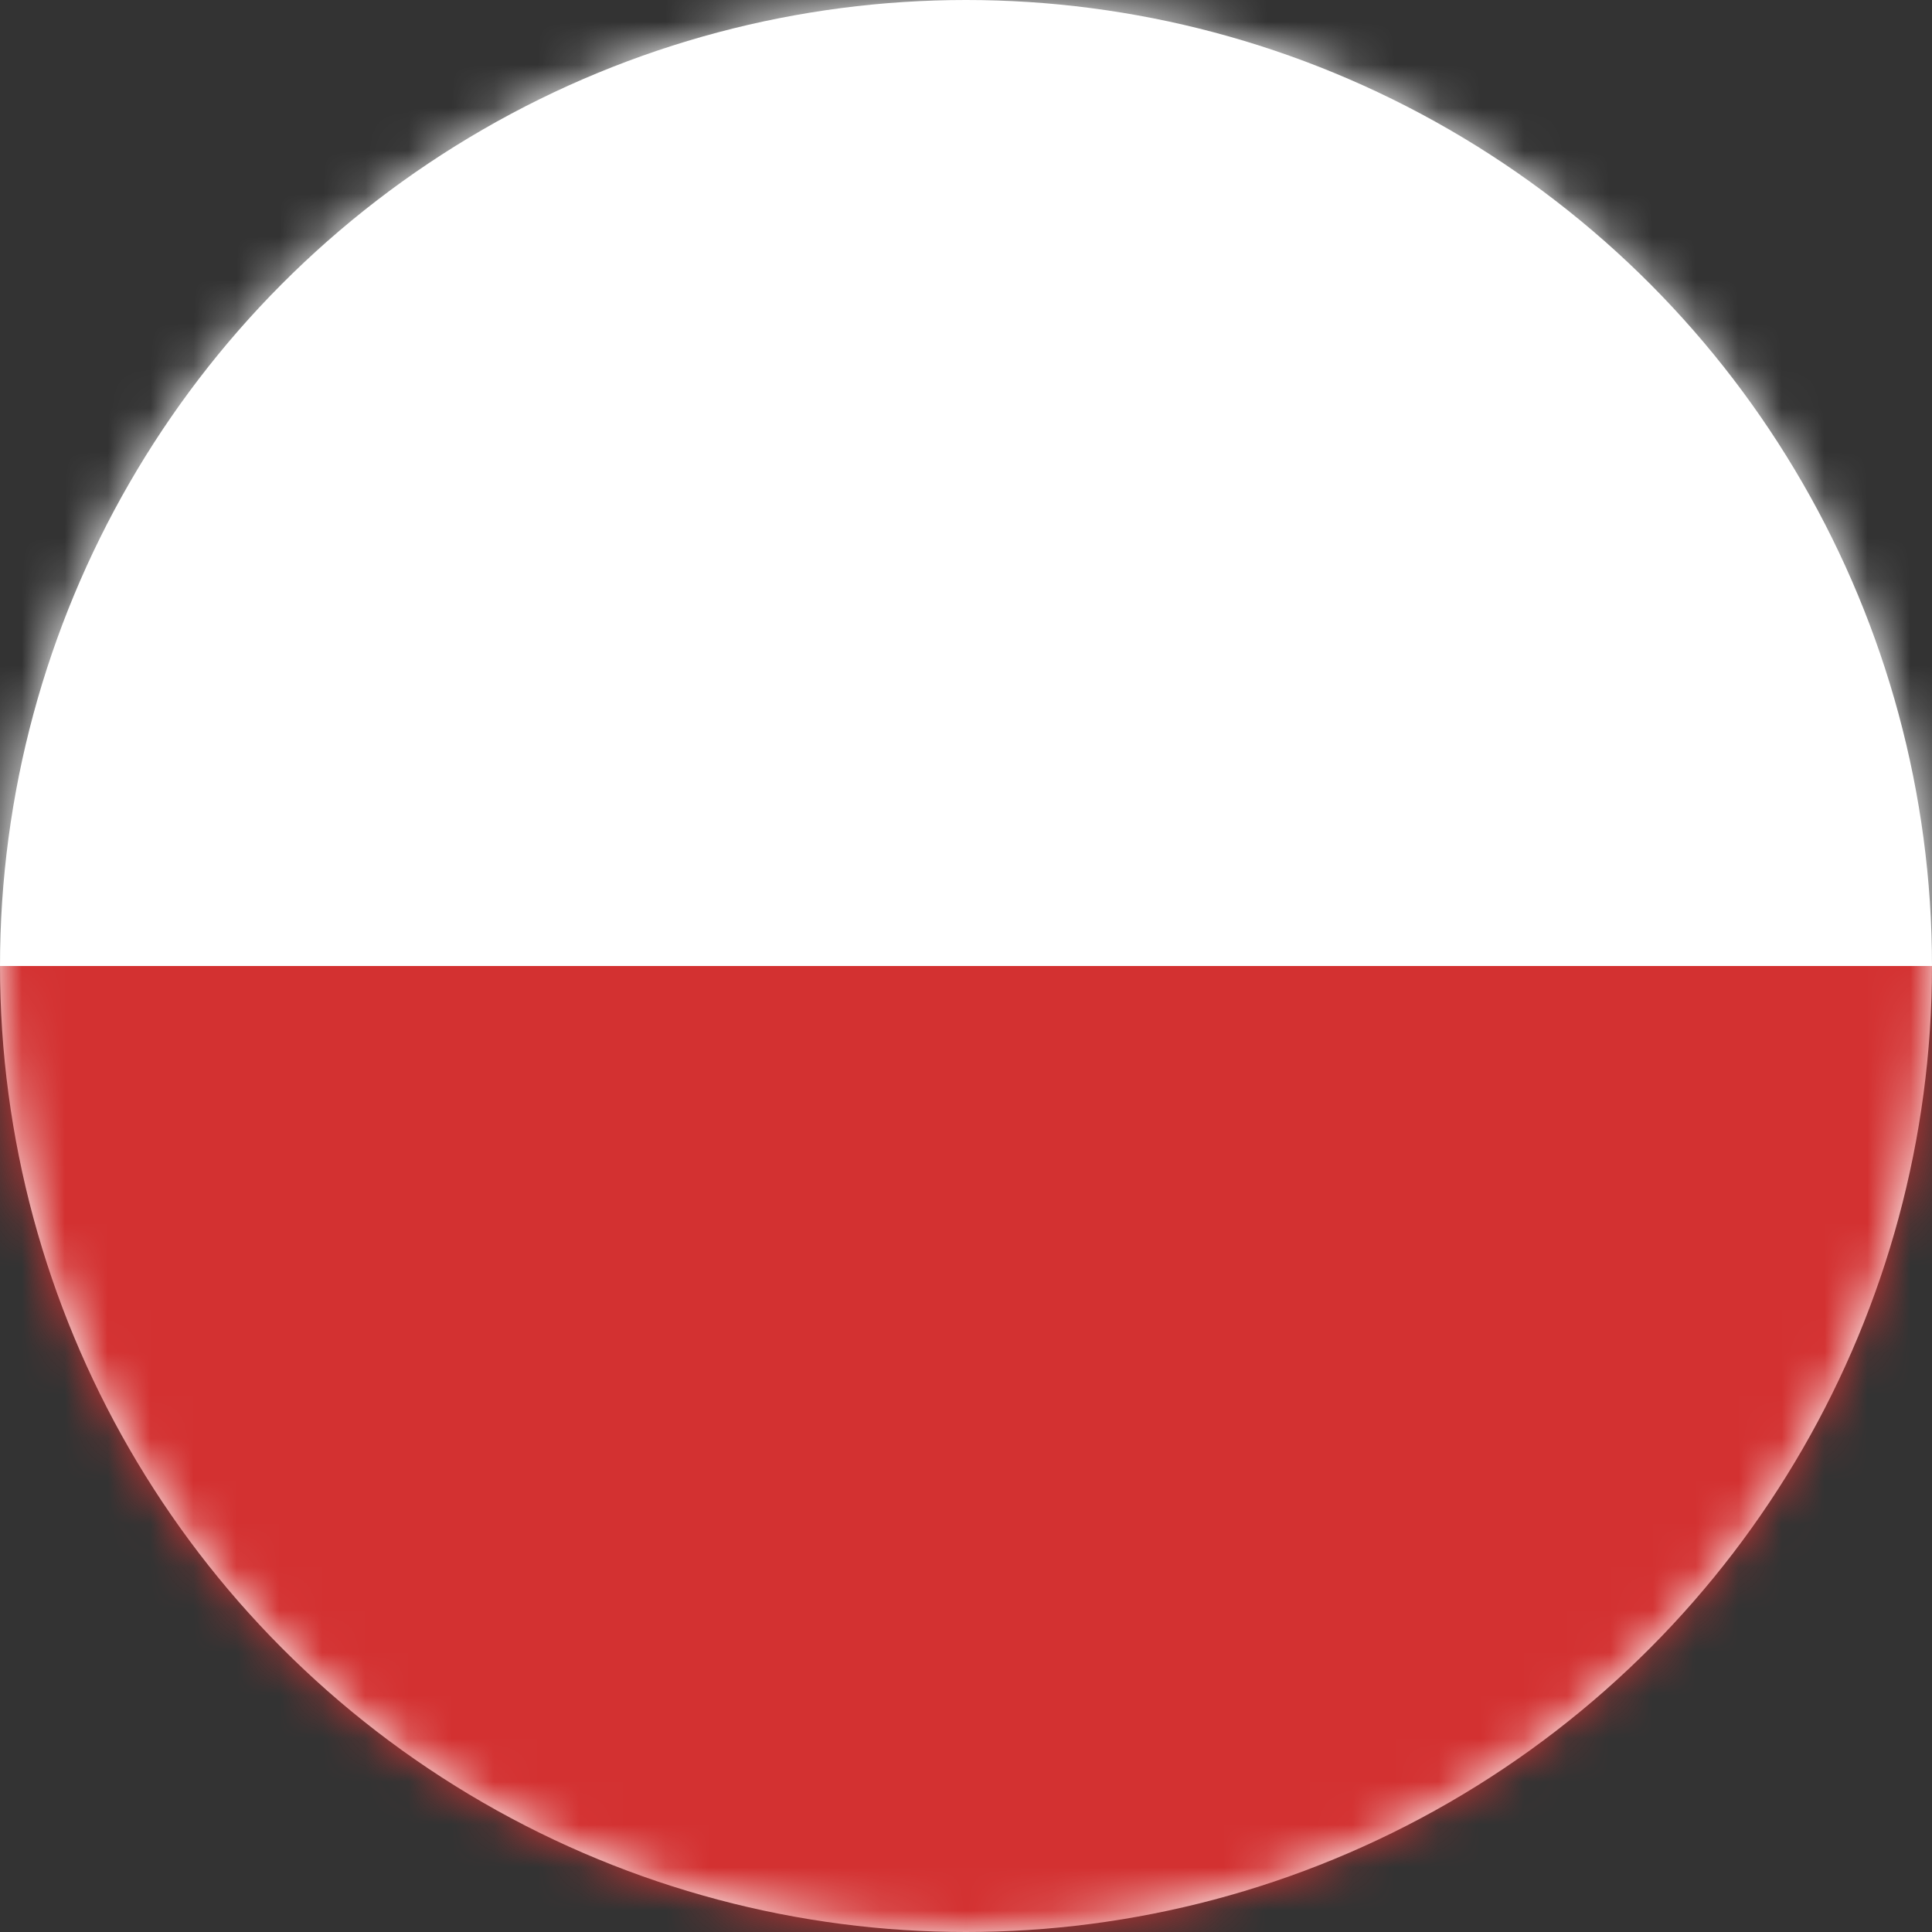 <svg xmlns="http://www.w3.org/2000/svg" width="45" height="45" viewBox="0 0 45 45" xmlns:xlink="http://www.w3.org/1999/xlink">
  <rect x="0" y="0" width="45" height="45" fill="#333333" stroke="none"/>
  <defs>
    <circle id="a" cx="22.5" cy="22.5" r="22.5"/>
  </defs>
  <g fill="none" fill-rule="evenodd">
    <mask id="b" fill="white">
      <use xlink:href="#a"/>
    </mask>
    <use fill="#FFFFFF" xlink:href="#a"/>
    <polygon fill="#D33131" fill-rule="nonzero" points="0 22.5 45 22.5 45 45 0 45" mask="url(#b)"/>
    <polygon fill="#FFFFFF" fill-rule="nonzero" points="0 0 45 0 45 22.5 0 22.5" mask="url(#b)"/>
  </g>
</svg>
